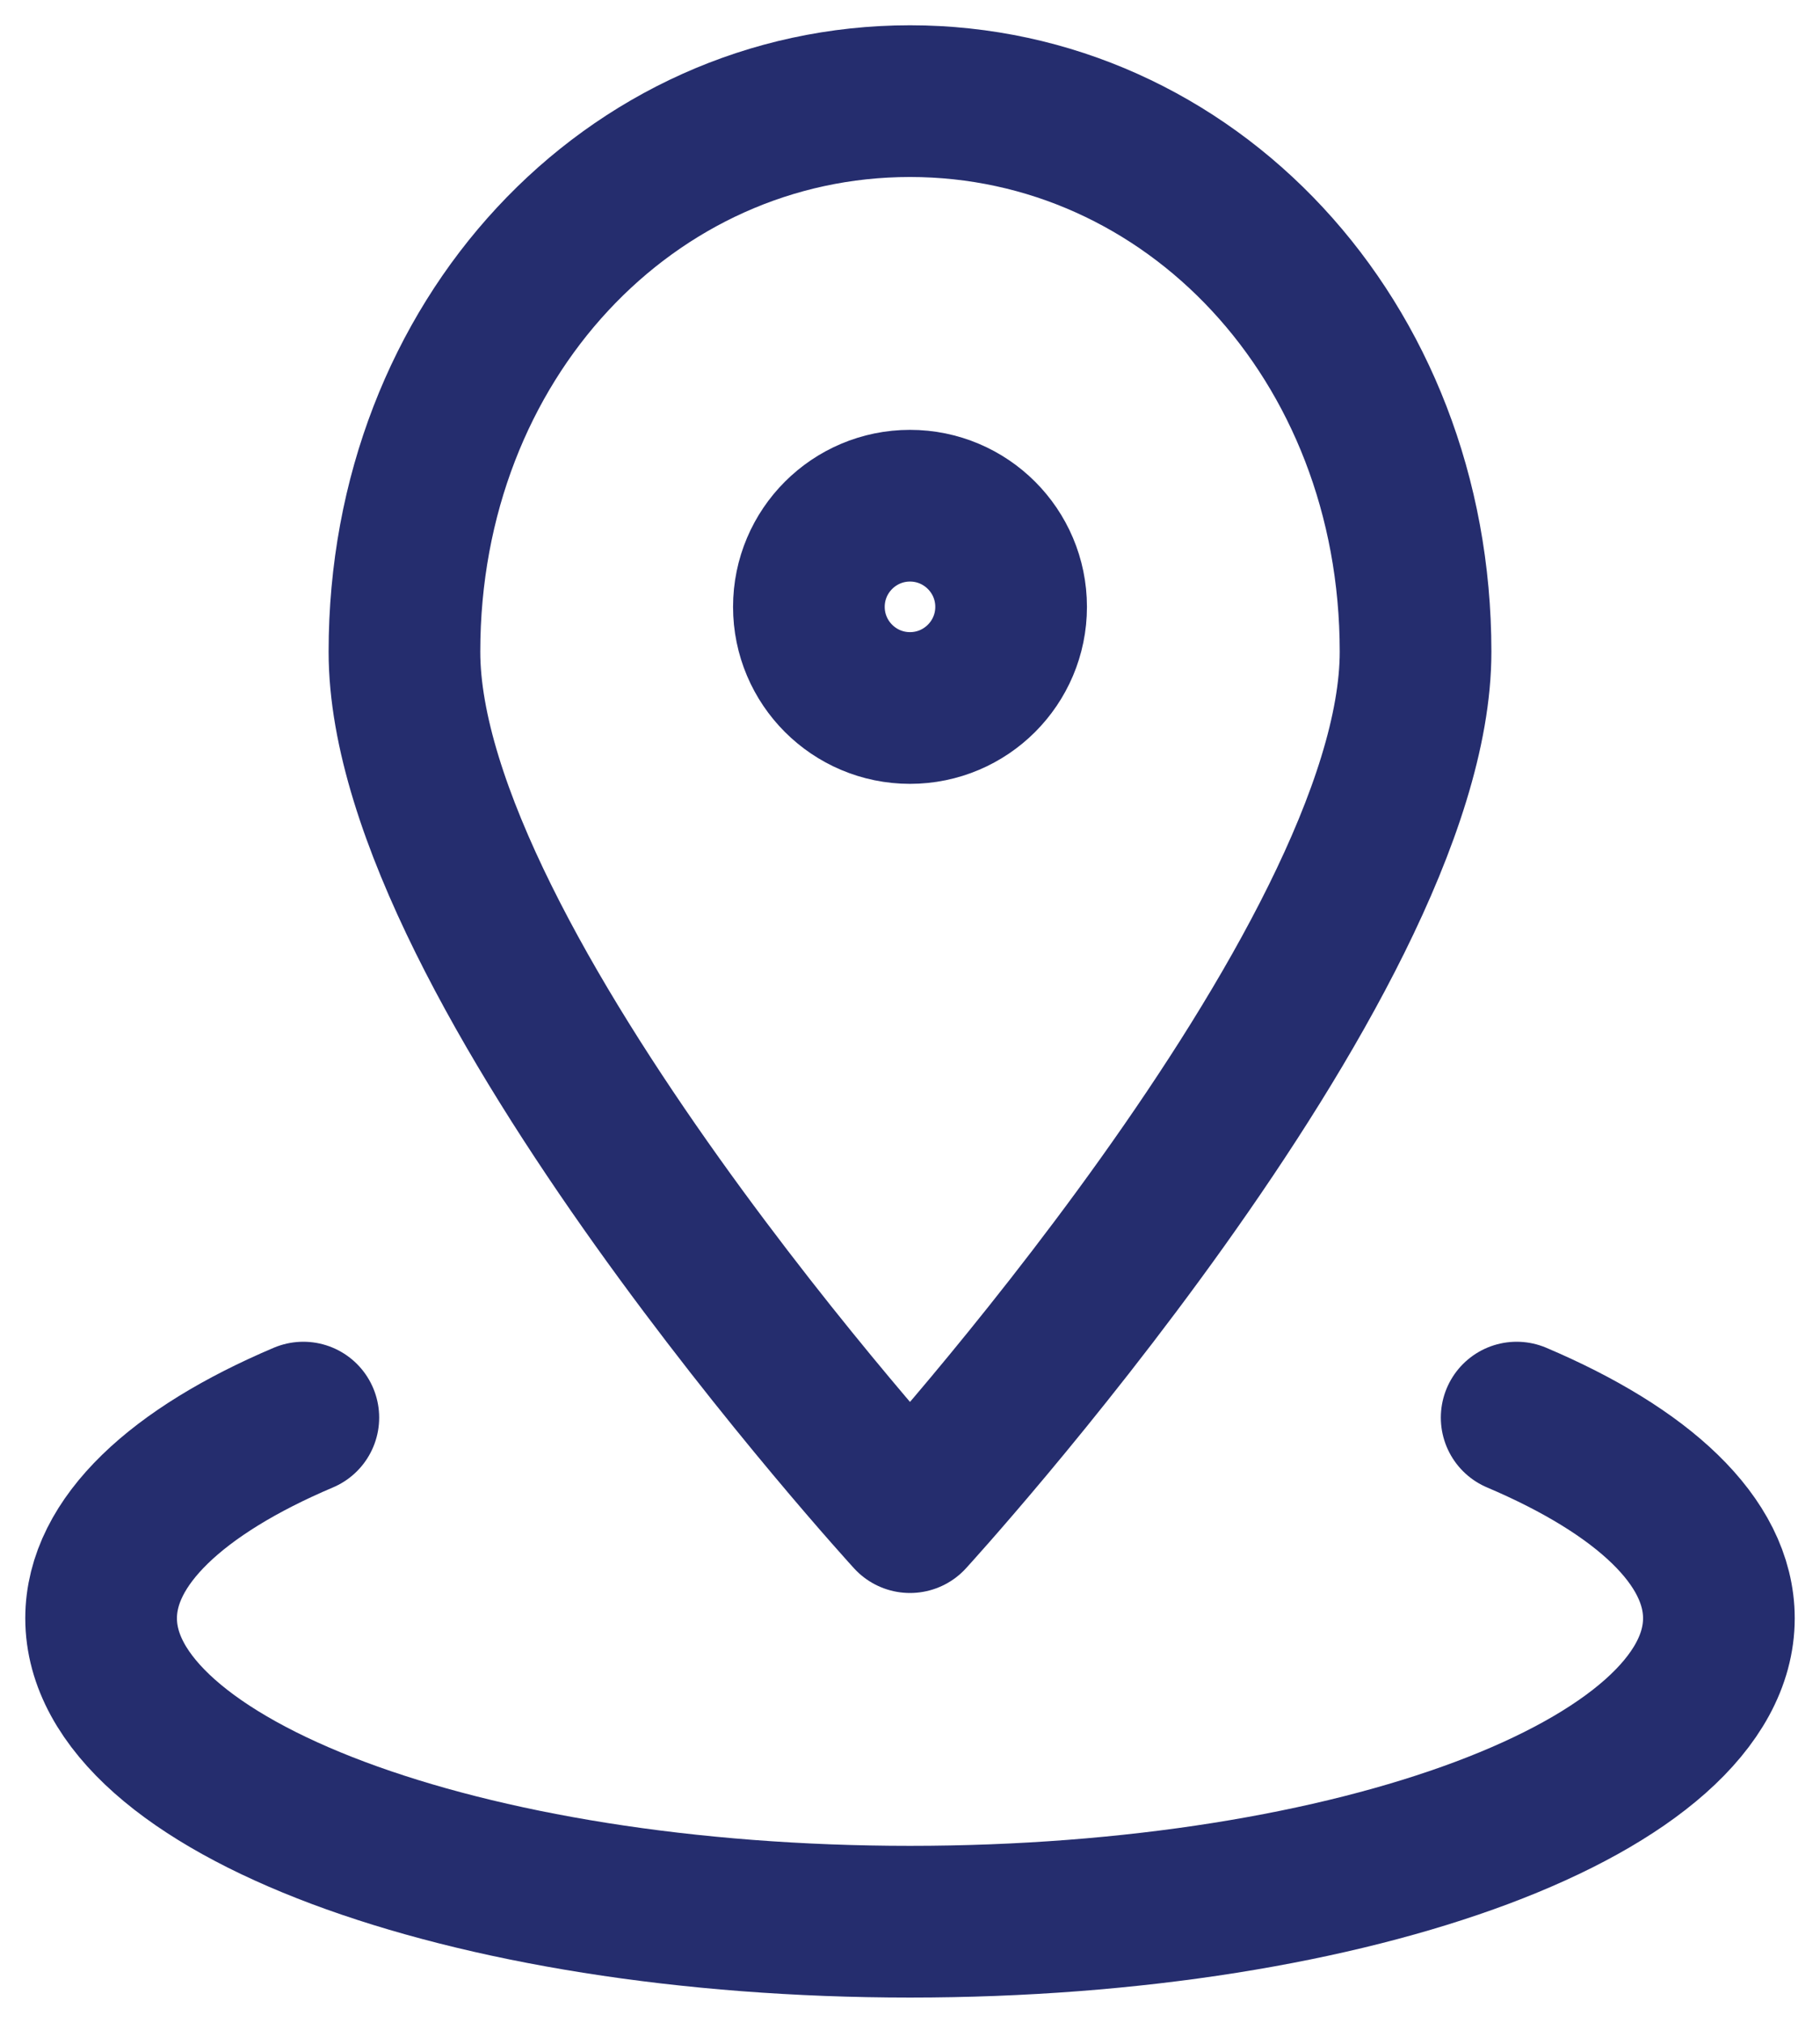 <svg width="18" height="20" viewBox="0 0 18 20" fill="none" xmlns="http://www.w3.org/2000/svg">
<path d="M15 14.016C16.245 14.545 17 15.239 17 16C17 17.657 13.418 19 9 19C4.582 19 1 17.657 1 16C1 15.24 1.755 14.544 3 14.016" stroke="#252D6E" stroke-width="1.5" stroke-linecap="round" stroke-linejoin="round"/>
<path d="M14 6.444C14 9.537 9 15 9 15C9 15 4 9.537 4 6.444C4 3.352 6.239 1 9 1C11.761 1 14 3.352 14 6.444V6.444Z" stroke="#252D6E" stroke-width="1.5" stroke-linecap="round" stroke-linejoin="round"/>
<path d="M9 7C9.552 7 10 6.552 10 6C10 5.448 9.552 5 9 5C8.448 5 8 5.448 8 6C8 6.552 8.448 7 9 7Z" stroke="#252D6E" stroke-width="1.5" stroke-linecap="round" stroke-linejoin="round"/>
</svg>
